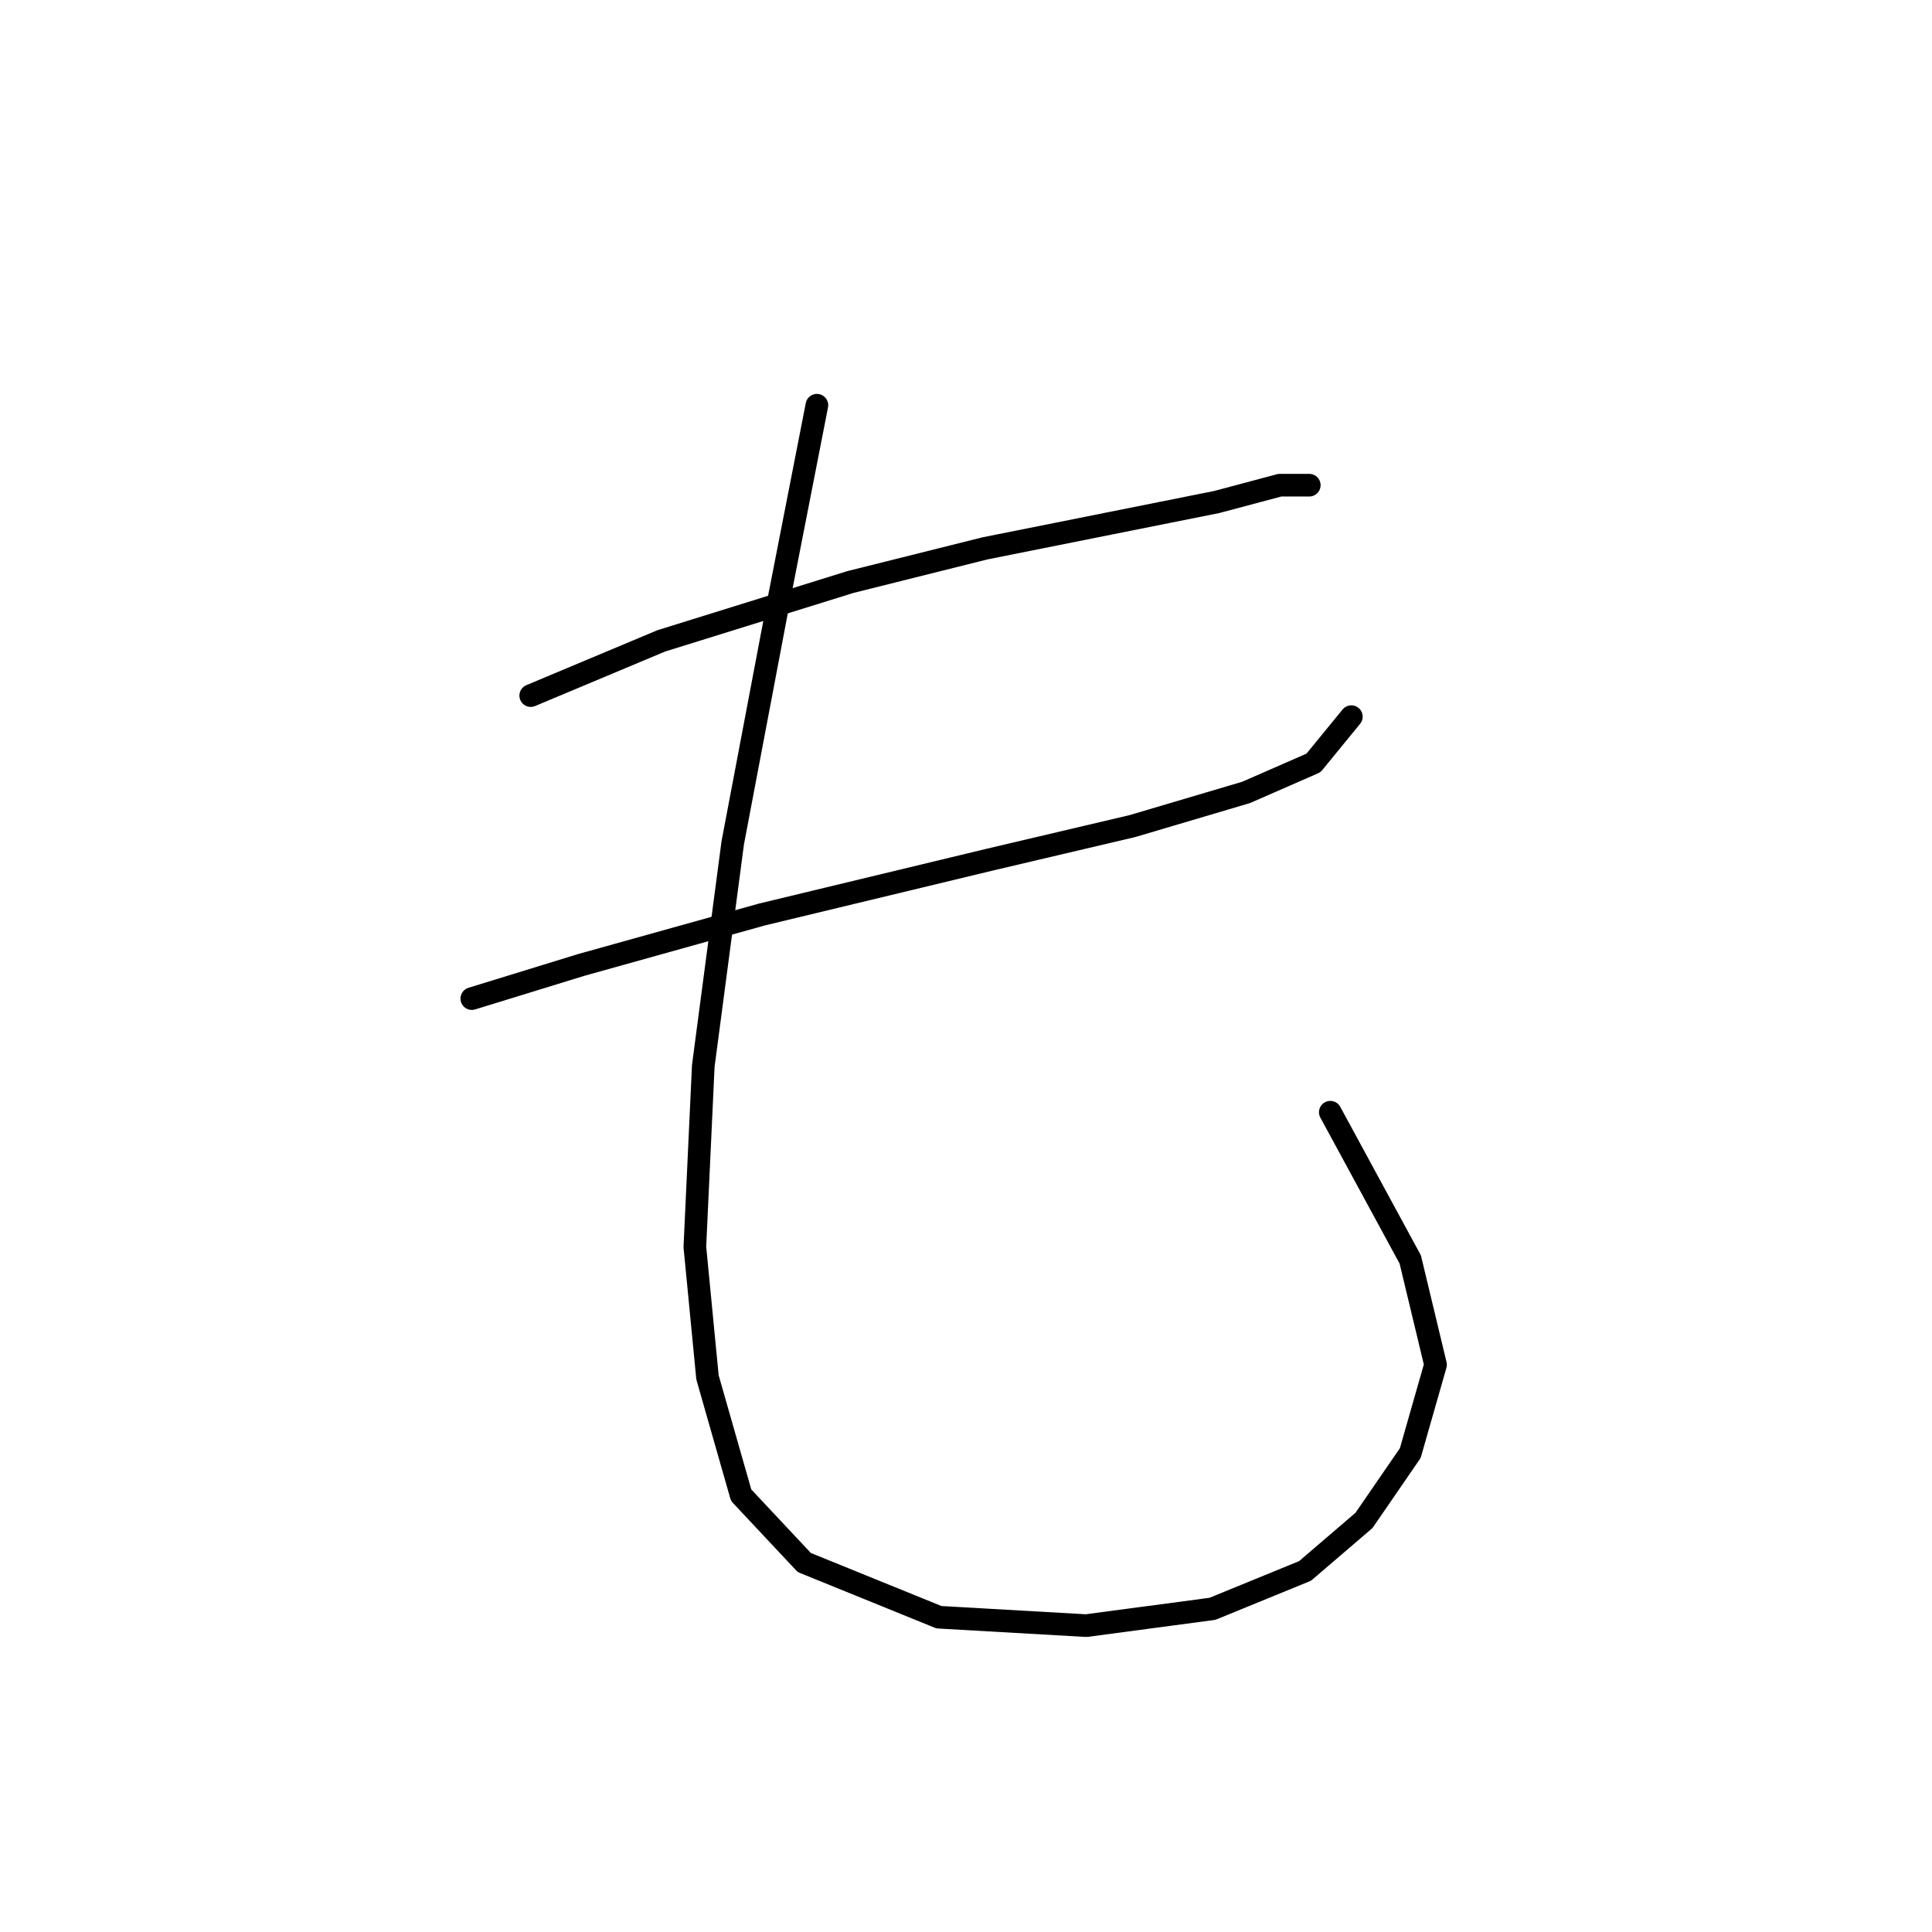 <?xml version="1.0" standalone="no"?>
    <svg width="256" height="256" xmlns="http://www.w3.org/2000/svg" version="1.1">
    <polyline stroke="black" stroke-width="3" stroke-linecap="round" fill="transparent" stroke-linejoin="round" points="70.325 92.171 87.611 84.922 112.704 77.115 130.548 72.654 147.277 69.308 161.217 66.52 169.582 64.29 173.485 64.29 173.485 64.29 " />
        <polyline stroke="black" stroke-width="3" stroke-linecap="round" fill="transparent" stroke-linejoin="round" points="62.518 132.32 77.017 127.859 100.994 121.167 131.106 113.918 150.065 109.457 165.121 104.996 174.043 101.093 179.061 94.959 179.061 94.959 " />
        <polyline stroke="black" stroke-width="3" stroke-linecap="round" fill="transparent" stroke-linejoin="round" points="108.243 53.695 103.225 79.346 97.091 111.688 93.188 141.242 92.072 165.219 93.745 182.505 98.206 198.119 106.57 207.041 124.414 214.29 143.931 215.405 160.66 213.175 172.927 208.156 180.734 201.465 186.868 192.543 190.214 180.833 186.868 166.892 176.273 147.375 176.273 147.375 " />
        </svg>